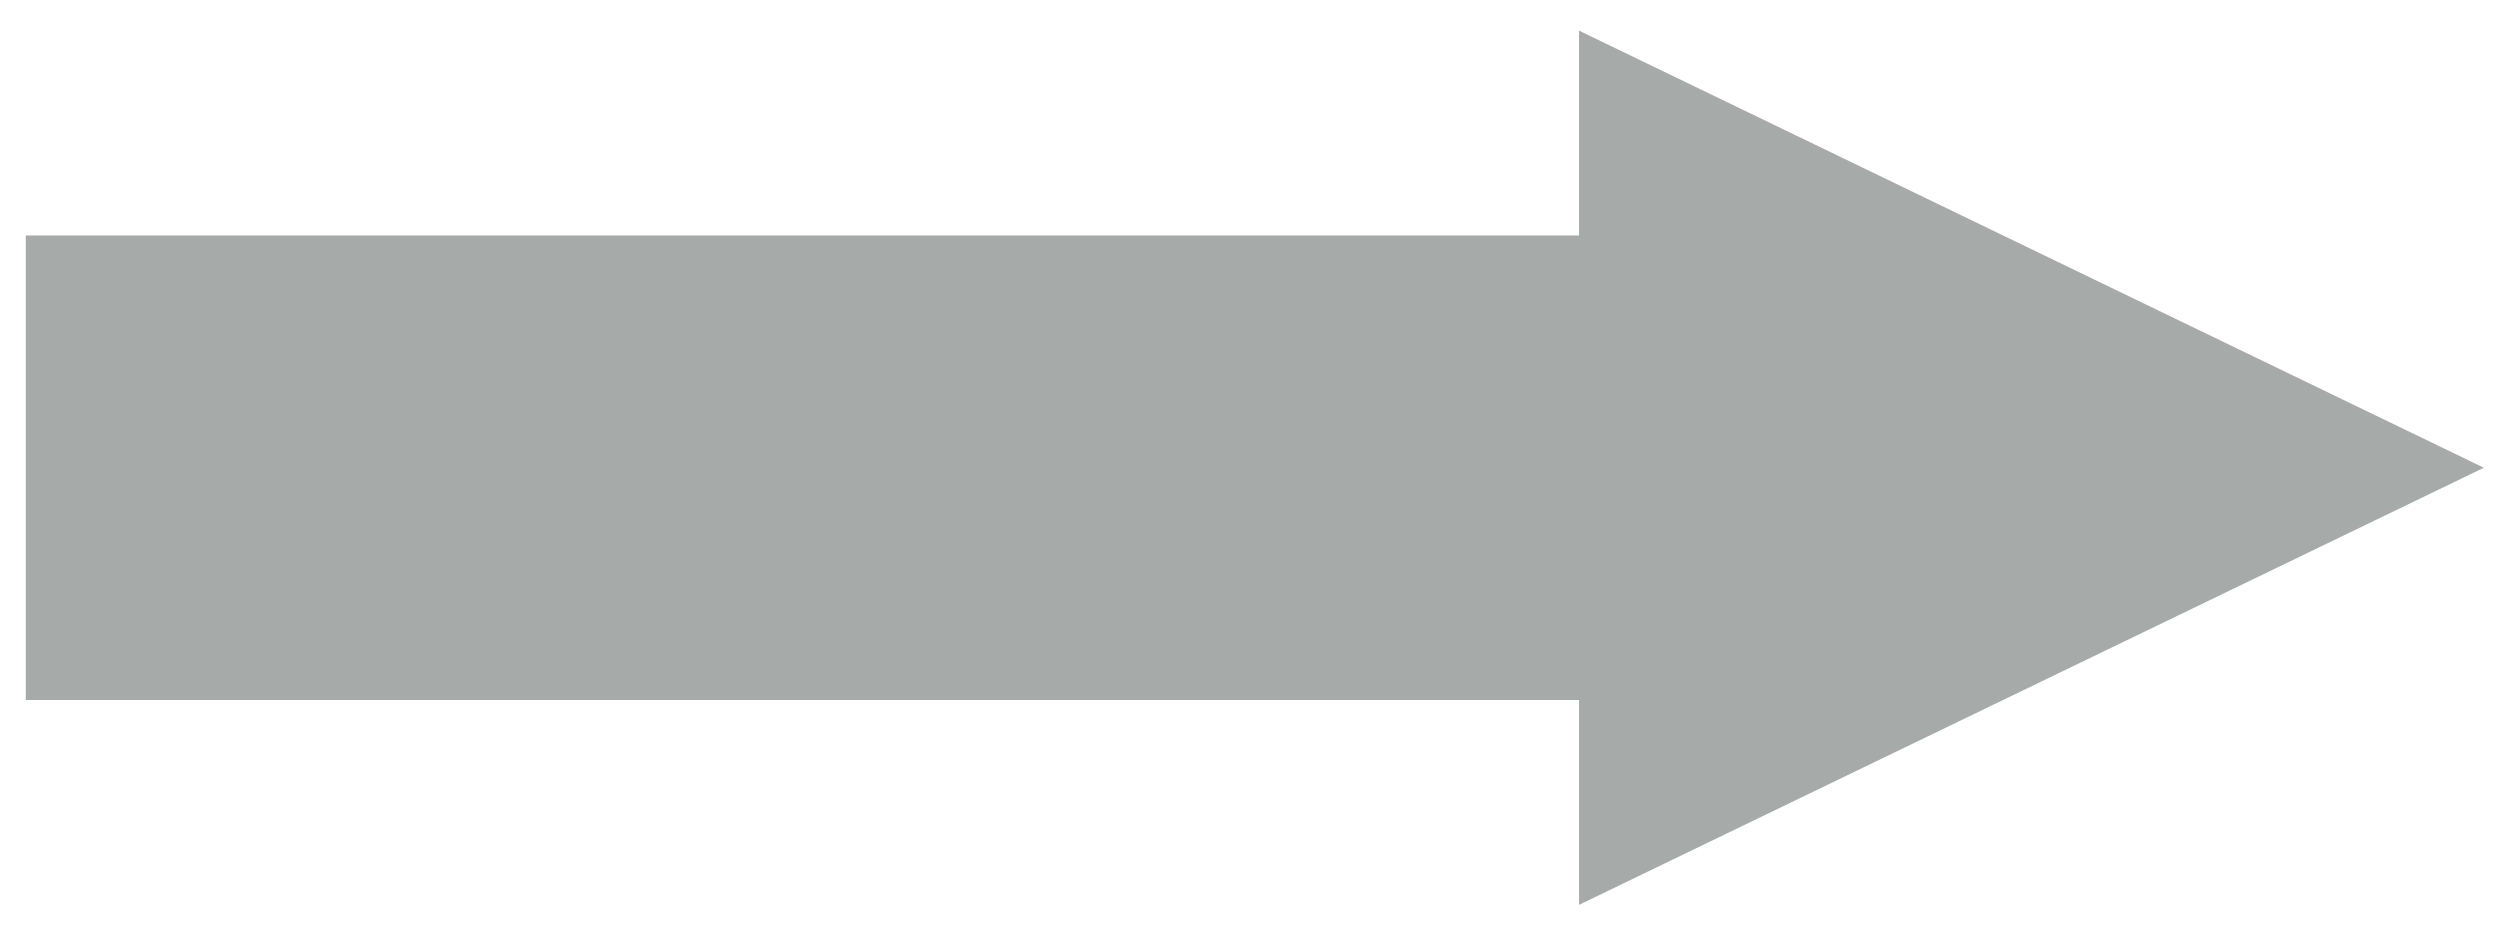 <?xml version="1.0" encoding="UTF-8" standalone="no"?><svg xmlns="http://www.w3.org/2000/svg" xmlns:xlink="http://www.w3.org/1999/xlink" clip-rule="evenodd" stroke-miterlimit="4.00" viewBox="0 0 155 58"><desc>SVG generated by Keynote</desc><defs></defs><g transform="matrix(1.00, 0.00, -0.00, -1.00, 0.0, 58.0)"><path d="M 97.9 14.6 L 97.9 1.9 L 154.0 29.0 L 97.9 56.1 L 97.9 43.4 L 1.6 43.4 L 1.6 14.6 Z M 97.9 14.6 " fill="#A6AAA8"></path></g></svg>